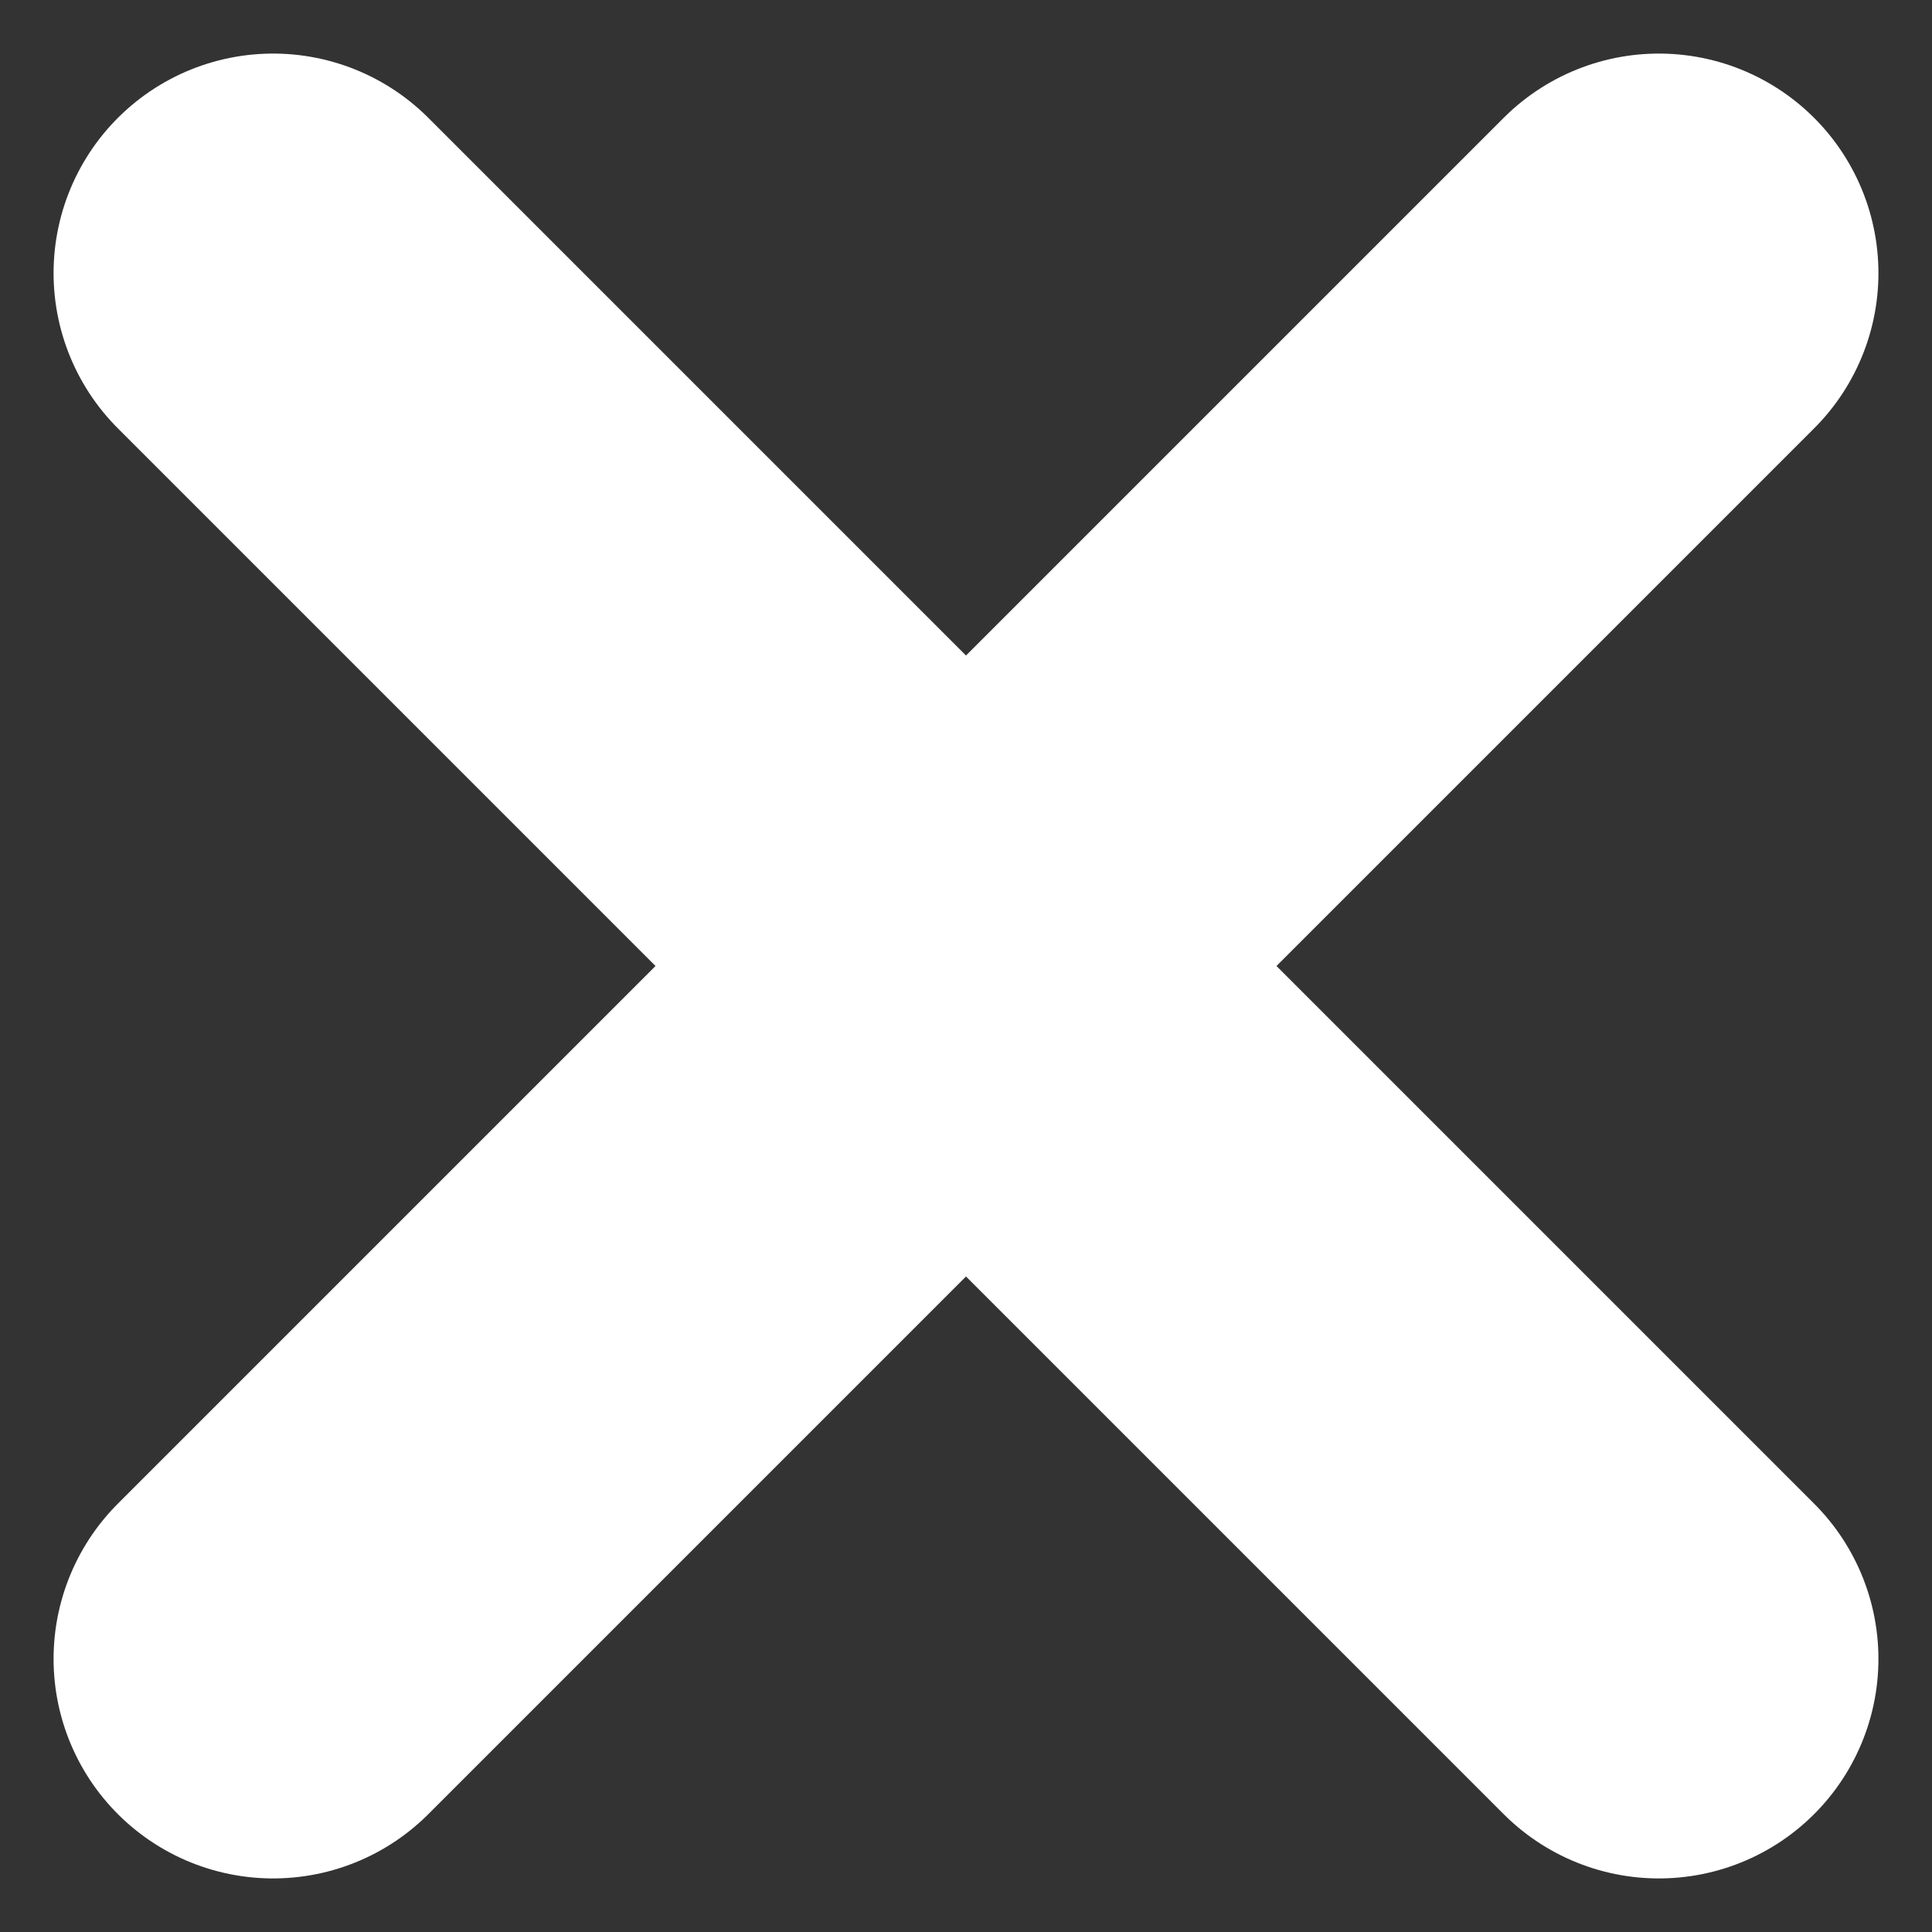 <svg width="22" height="22" viewBox="0 0 22 22" fill="none" xmlns="http://www.w3.org/2000/svg">
<rect x="0" y="0" width="22" height="22" fill="#333333" stroke="none"/>
<path d="M18.89 3.11L3.11 18.89" stroke="white" stroke-width="5" stroke-linecap="round"/>
<path d="M18.89 18.89L3.11 3.11" stroke="white" stroke-width="5" stroke-linecap="round"/>
</svg>
